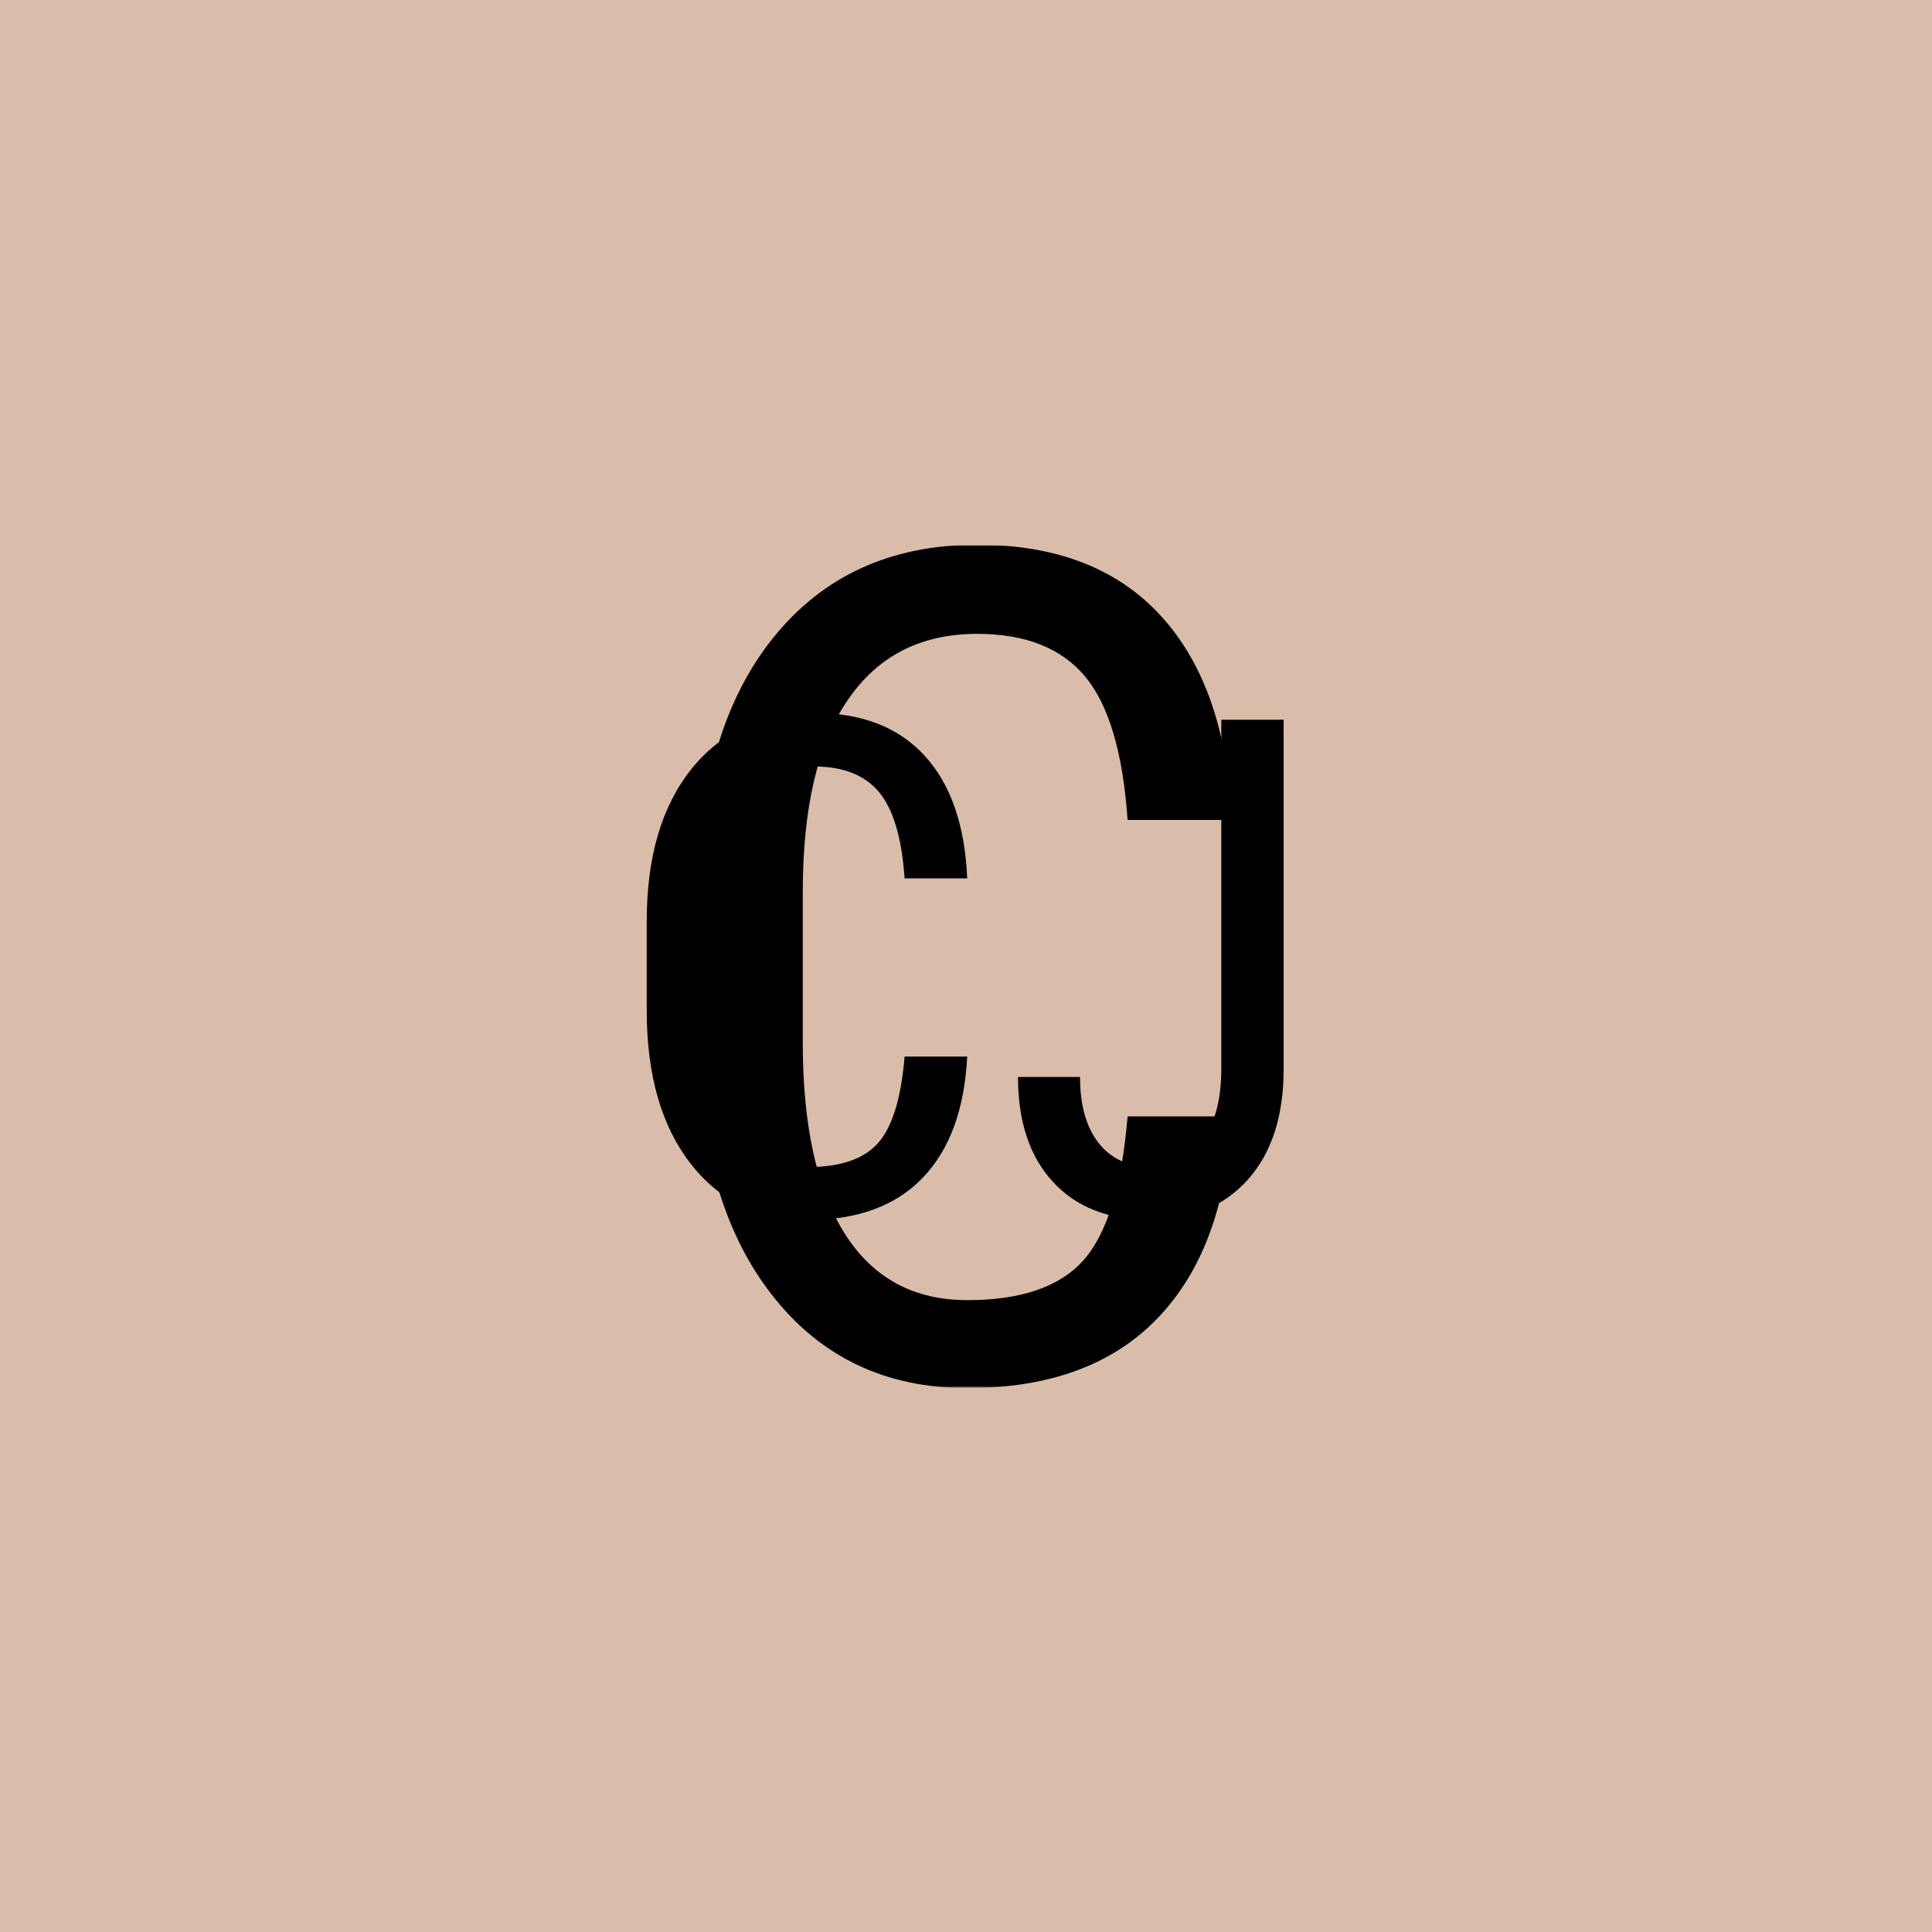 <svg xmlns="http://www.w3.org/2000/svg" version="1.1" xmlns:xlink="http://www.w3.org/1999/xlink" xmlns:svgjs="http://svgjs.dev/svgjs" width="1000" height="1000" viewBox="0 0 1000 1000"><rect width="1000" height="1000" fill="#d9bca9"></rect><g transform="matrix(0.7,0,0,0.7,149.576,282.165)"><svg viewBox="0 0 396 247" data-background-color="#d9bca9" preserveAspectRatio="xMidYMid meet" height="623" width="1000" xmlns="http://www.w3.org/2000/svg" xmlns:xlink="http://www.w3.org/1999/xlink"><g id="tight-bounds" transform="matrix(1,0,0,1,0.24,-0.1)"><svg viewBox="0 0 395.52 247.2" height="247.2" width="395.52"><g><svg></svg></g><g><svg viewBox="0 0 395.52 247.2" height="247.2" width="395.52"><g mask="url(&quot;#c9a8479f-336b-4aac-9c78-d9fa6a5ed539&quot;)"><g><path xmlns="http://www.w3.org/2000/svg" d="M245.375 167.56h30.525c-1.309 25.765-8.551 45.483-21.727 59.154-13.13 13.672-31.721 20.508-55.77 20.508v0c-24.095 0-43.249-9.182-57.463-27.547-14.213-18.319-21.32-43.181-21.32-74.586v0-43.587c0-31.314 7.287-56.064 21.862-74.248 14.619-18.184 34.541-27.276 59.764-27.276v0c23.238 0 41.219 6.971 53.943 20.914 12.724 13.943 19.628 33.864 20.711 59.763v0h-30.525c-1.354-19.628-5.482-33.616-12.386-41.963-6.949-8.393-17.53-12.589-31.743-12.589v0c-16.424 0-29.036 6.43-37.835 19.29-8.844 12.815-13.266 31.608-13.266 56.379v0 44.129c0 24.366 4.106 43.046 12.319 56.042 8.212 12.995 20.192 19.493 35.939 19.492 15.747 0 27.096-3.903 34.044-11.709 6.949-7.851 11.258-21.907 12.928-42.166z" fill="#000000" fill-rule="nonzero" stroke="none" stroke-width="1" stroke-linecap="butt" stroke-linejoin="miter" stroke-miterlimit="10" stroke-dasharray="" stroke-dashoffset="0" font-family="none" font-weight="none" font-size="none" text-anchor="none" style="mix-blend-mode: normal" data-fill-palette-color="tertiary"></path></g></g><g transform="matrix(1,0,0,1,91.706,37.08)"><svg viewBox="0 0 212.108 173.04" height="173.04" width="212.108"><g><svg viewBox="0 0 212.108 173.04" height="173.04" width="212.108"><g><svg viewBox="0 0 212.108 173.04" height="173.04" width="212.108"><g><svg viewBox="0 0 212.108 173.04" height="173.04" width="212.108"><g id="textblocktransform"><svg viewBox="0 0 212.108 173.04" height="173.04" width="212.108" id="textblock"><g><svg viewBox="0 0 212.108 173.04" height="173.04" width="212.108"><g transform="matrix(1,0,0,1,0,0)"><svg width="212.108" viewBox="0.03 -39.04 51.89 42.53" height="173.04" data-palette-color="#000000"><path d="M21.61-11.28L26.12-11.28Q25.83-5.57 22.91-2.54 20 0.49 14.67 0.49L14.67 0.49Q9.33 0.49 6.18-3.58 3.03-7.64 3.03-14.6L3.03-14.6 3.03-21.04Q3.03-27.98 6.26-32.01 9.5-36.04 15.09-36.04L15.09-36.04Q20.24-36.04 23.06-32.95 25.88-29.86 26.12-24.12L26.12-24.12 21.61-24.12Q21.31-28.47 19.78-30.32 18.24-32.18 15.09-32.18L15.09-32.18Q11.45-32.18 9.5-29.33 7.54-26.49 7.54-21L7.54-21 7.54-14.48Q7.54-9.08 9.36-6.2 11.18-3.32 14.67-3.32 18.16-3.32 19.7-5.05 21.24-6.79 21.61-11.28L21.61-11.28ZM44.43-10.4L44.43-35.55 48.92-35.55 48.92-10.38Q48.92-5.27 46.32-2.39 43.72 0.49 39.33 0.49L39.33 0.49Q34.81 0.49 32.3-2.25 29.78-4.98 29.78-9.81L29.78-9.81 34.25-9.81Q34.25-6.76 35.59-5.05 36.94-3.34 39.33-3.34L39.33-3.34Q41.65-3.34 43.04-5.2 44.43-7.06 44.43-10.4L44.43-10.4Z" opacity="1" transform="matrix(1,0,0,1,0,0)" fill="#000000" class="undefined-text-0" data-fill-palette-color="primary" id="text-0"></path></svg></g></svg></g></svg></g></svg></g><g></g></svg></g></svg></g></svg></g></svg></g><defs><mask id="c9a8479f-336b-4aac-9c78-d9fa6a5ed539"><rect width="395.52" height="247.2" fill="white"></rect><g transform="matrix(1,0,0,1,91.706,37.08)" id="clone"><svg viewBox="0 0 212.108 173.04" height="173.04" width="212.108"><g><svg viewBox="0 0 212.108 173.04" height="173.04" width="212.108"><g><svg viewBox="0 0 212.108 173.04" height="173.04" width="212.108"><g><svg viewBox="0 0 212.108 173.04" height="173.04" width="212.108"><g id="SvgjsG1128"><svg viewBox="0 0 212.108 173.04" height="173.04" width="212.108" id="SvgjsSvg1127"><g><svg viewBox="0 0 212.108 173.04" height="173.04" width="212.108"><g transform="matrix(1,0,0,1,0,0)"><svg width="212.108" viewBox="0.03 -39.04 51.89 42.53" height="173.04" data-palette-color="#000000"><path d="M21.61-11.28L26.12-11.28Q25.83-5.57 22.91-2.54 20 0.49 14.67 0.49L14.67 0.49Q9.33 0.49 6.18-3.58 3.03-7.64 3.03-14.6L3.03-14.6 3.03-21.04Q3.03-27.98 6.26-32.01 9.5-36.04 15.09-36.04L15.09-36.04Q20.24-36.04 23.06-32.95 25.88-29.86 26.12-24.12L26.12-24.12 21.61-24.12Q21.31-28.47 19.78-30.32 18.24-32.18 15.09-32.18L15.09-32.18Q11.45-32.18 9.5-29.33 7.54-26.49 7.54-21L7.54-21 7.54-14.48Q7.54-9.08 9.36-6.2 11.18-3.32 14.67-3.32 18.16-3.32 19.7-5.05 21.24-6.79 21.61-11.28L21.61-11.28ZM44.43-10.4L44.43-35.55 48.92-35.55 48.92-10.38Q48.92-5.27 46.32-2.39 43.72 0.49 39.33 0.49L39.33 0.49Q34.81 0.49 32.3-2.25 29.78-4.98 29.78-9.81L29.78-9.81 34.25-9.81Q34.25-6.76 35.59-5.05 36.94-3.34 39.33-3.34L39.33-3.34Q41.65-3.34 43.04-5.2 44.43-7.06 44.43-10.4L44.43-10.4Z" opacity="1" transform="matrix(1,0,0,1,0,0)" fill="#000000" class="undefined-text-0" data-fill-palette-color="primary" id="SvgjsPath1126" stroke-width="5" stroke="black" stroke-linejoin="round"></path></svg></g></svg></g></svg></g></svg></g><g></g></svg></g></svg></g></svg></g></mask></defs></svg><rect width="395.52" height="247.2" fill="none" stroke="none" visibility="hidden"></rect></g></svg></g></svg>